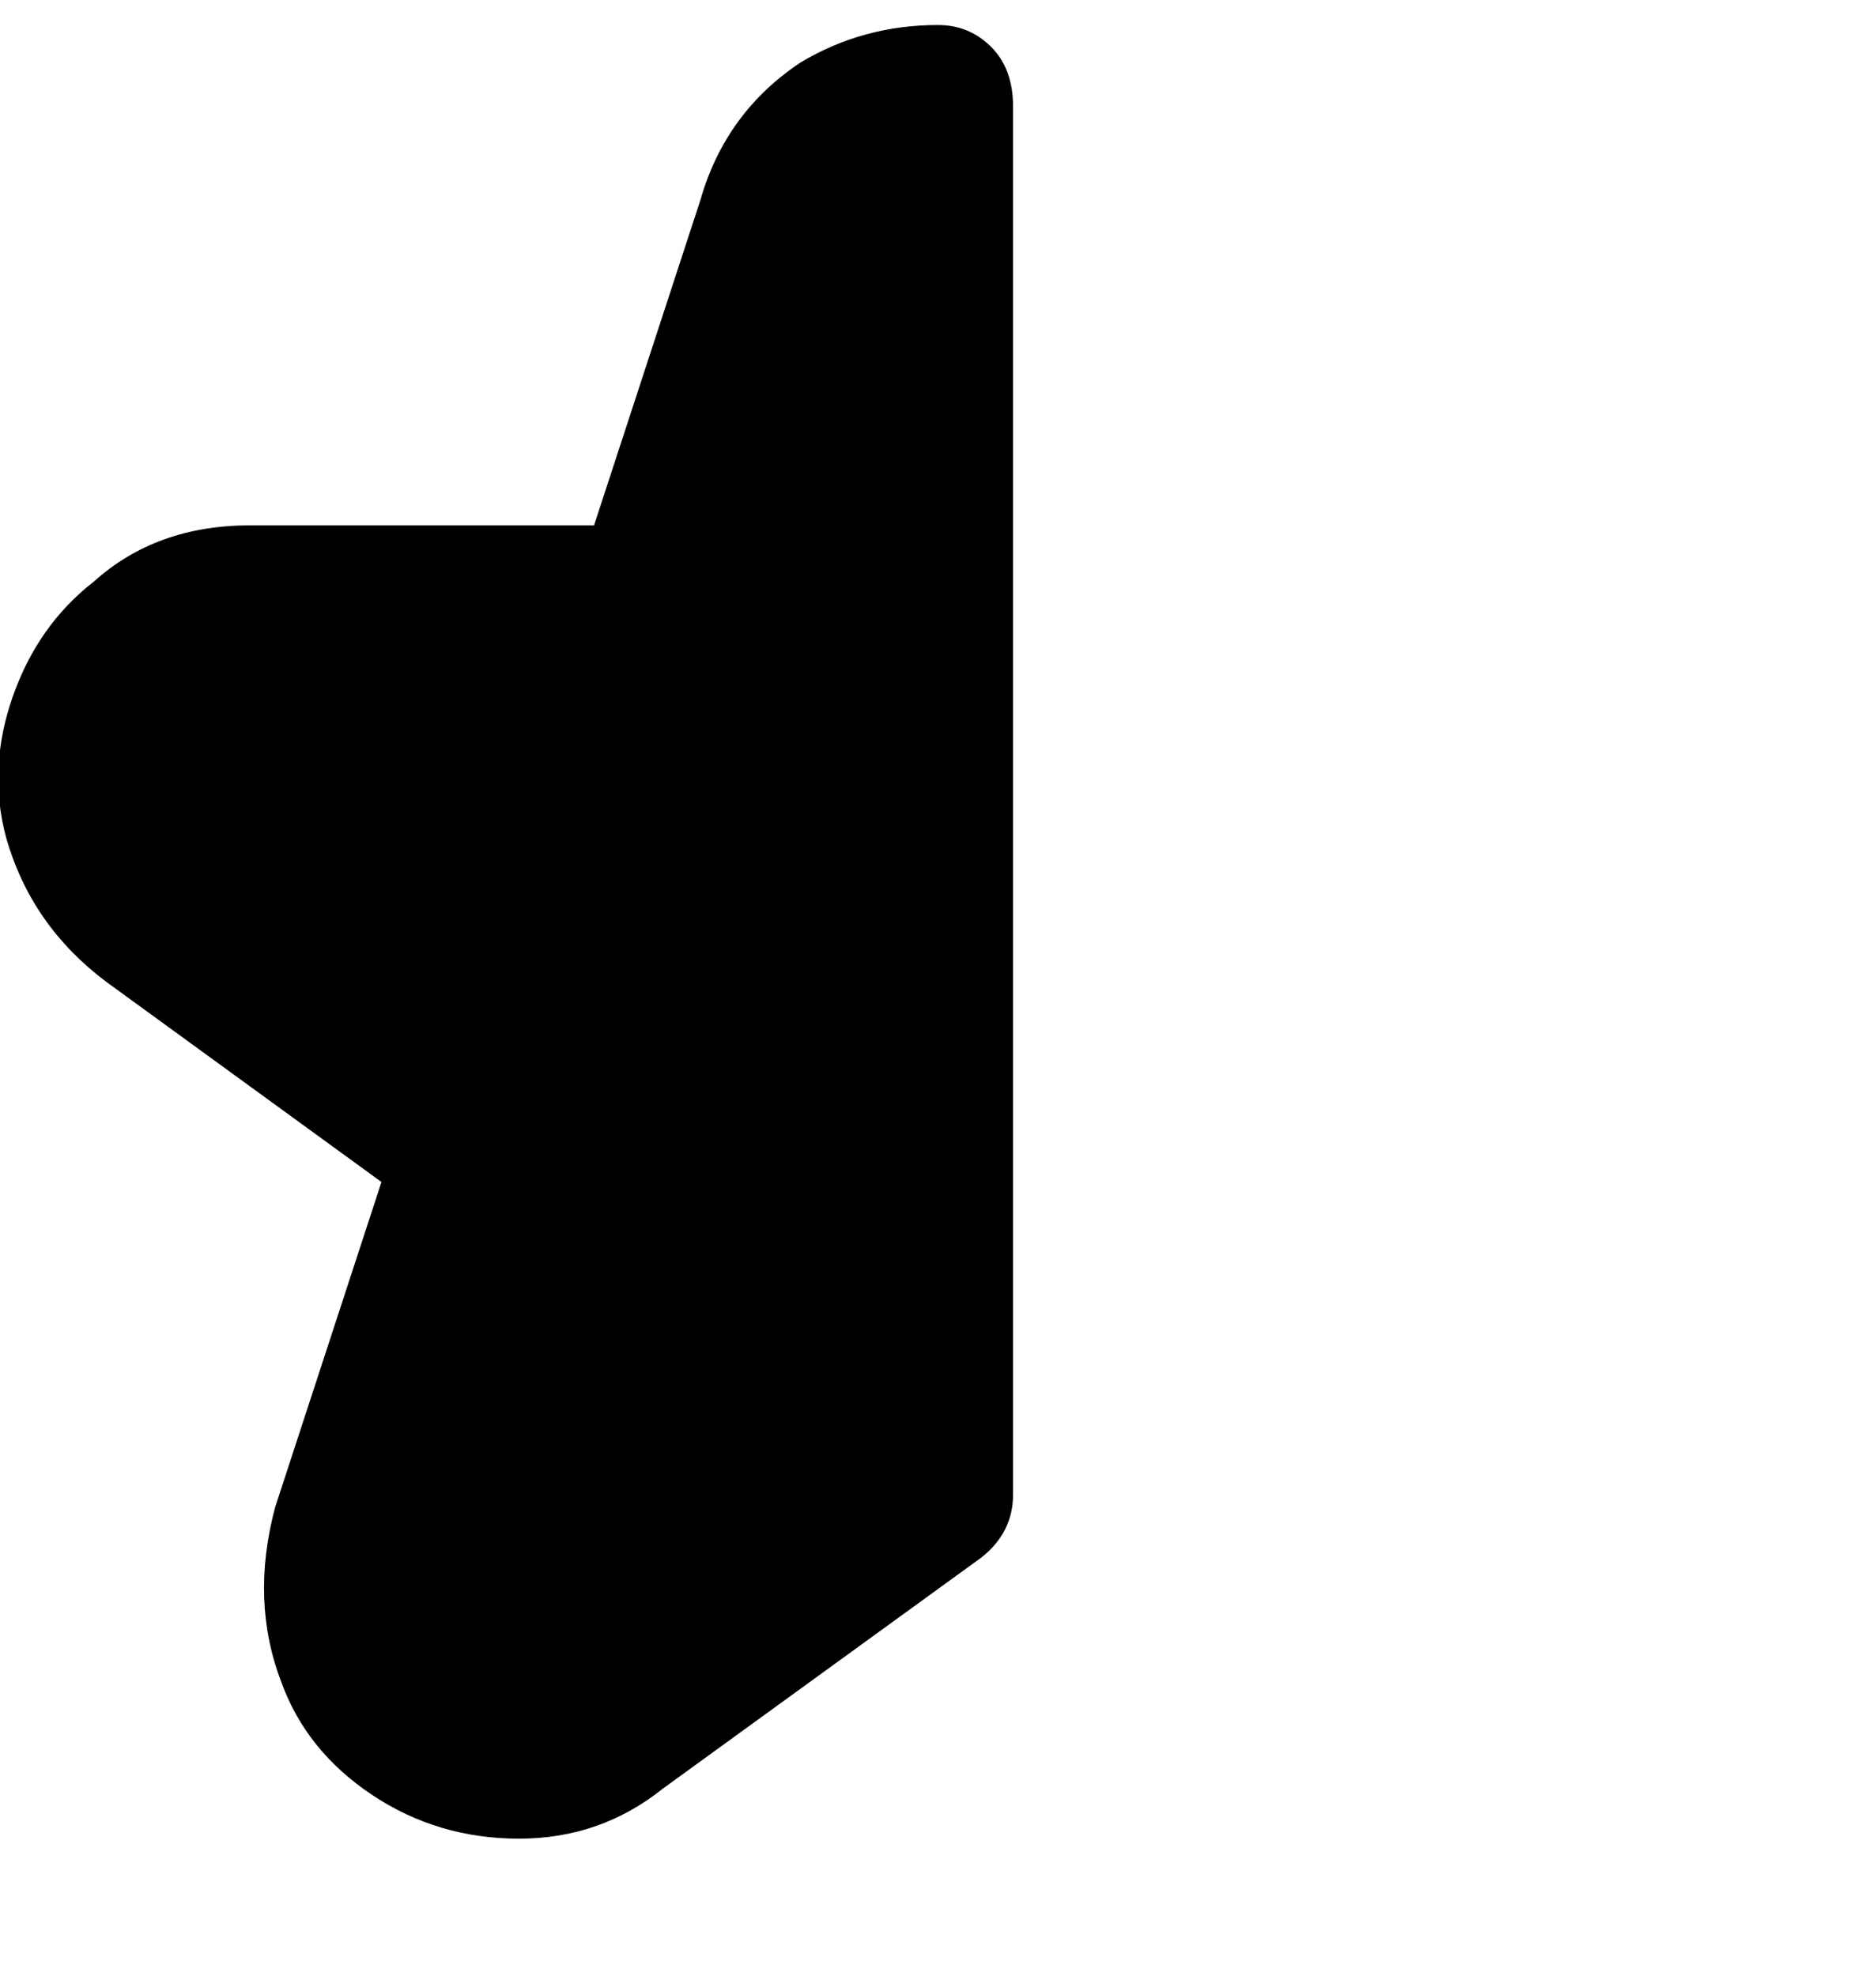 <svg viewBox="0 0 300 316" xmlns="http://www.w3.org/2000/svg"><path d="M83 294q-13 0-23.5-7T45 269q-5-13-1-28l17-52-44-32q-12-9-16-23-3-11 1-22.5T15 93q10-9 25-9h55l17-52q4-14 16-22 10-6 22-6 5 0 8.5 3.5T162 17v222q0 6-5 10l-51 37q-10 8-23 8z"/></svg>